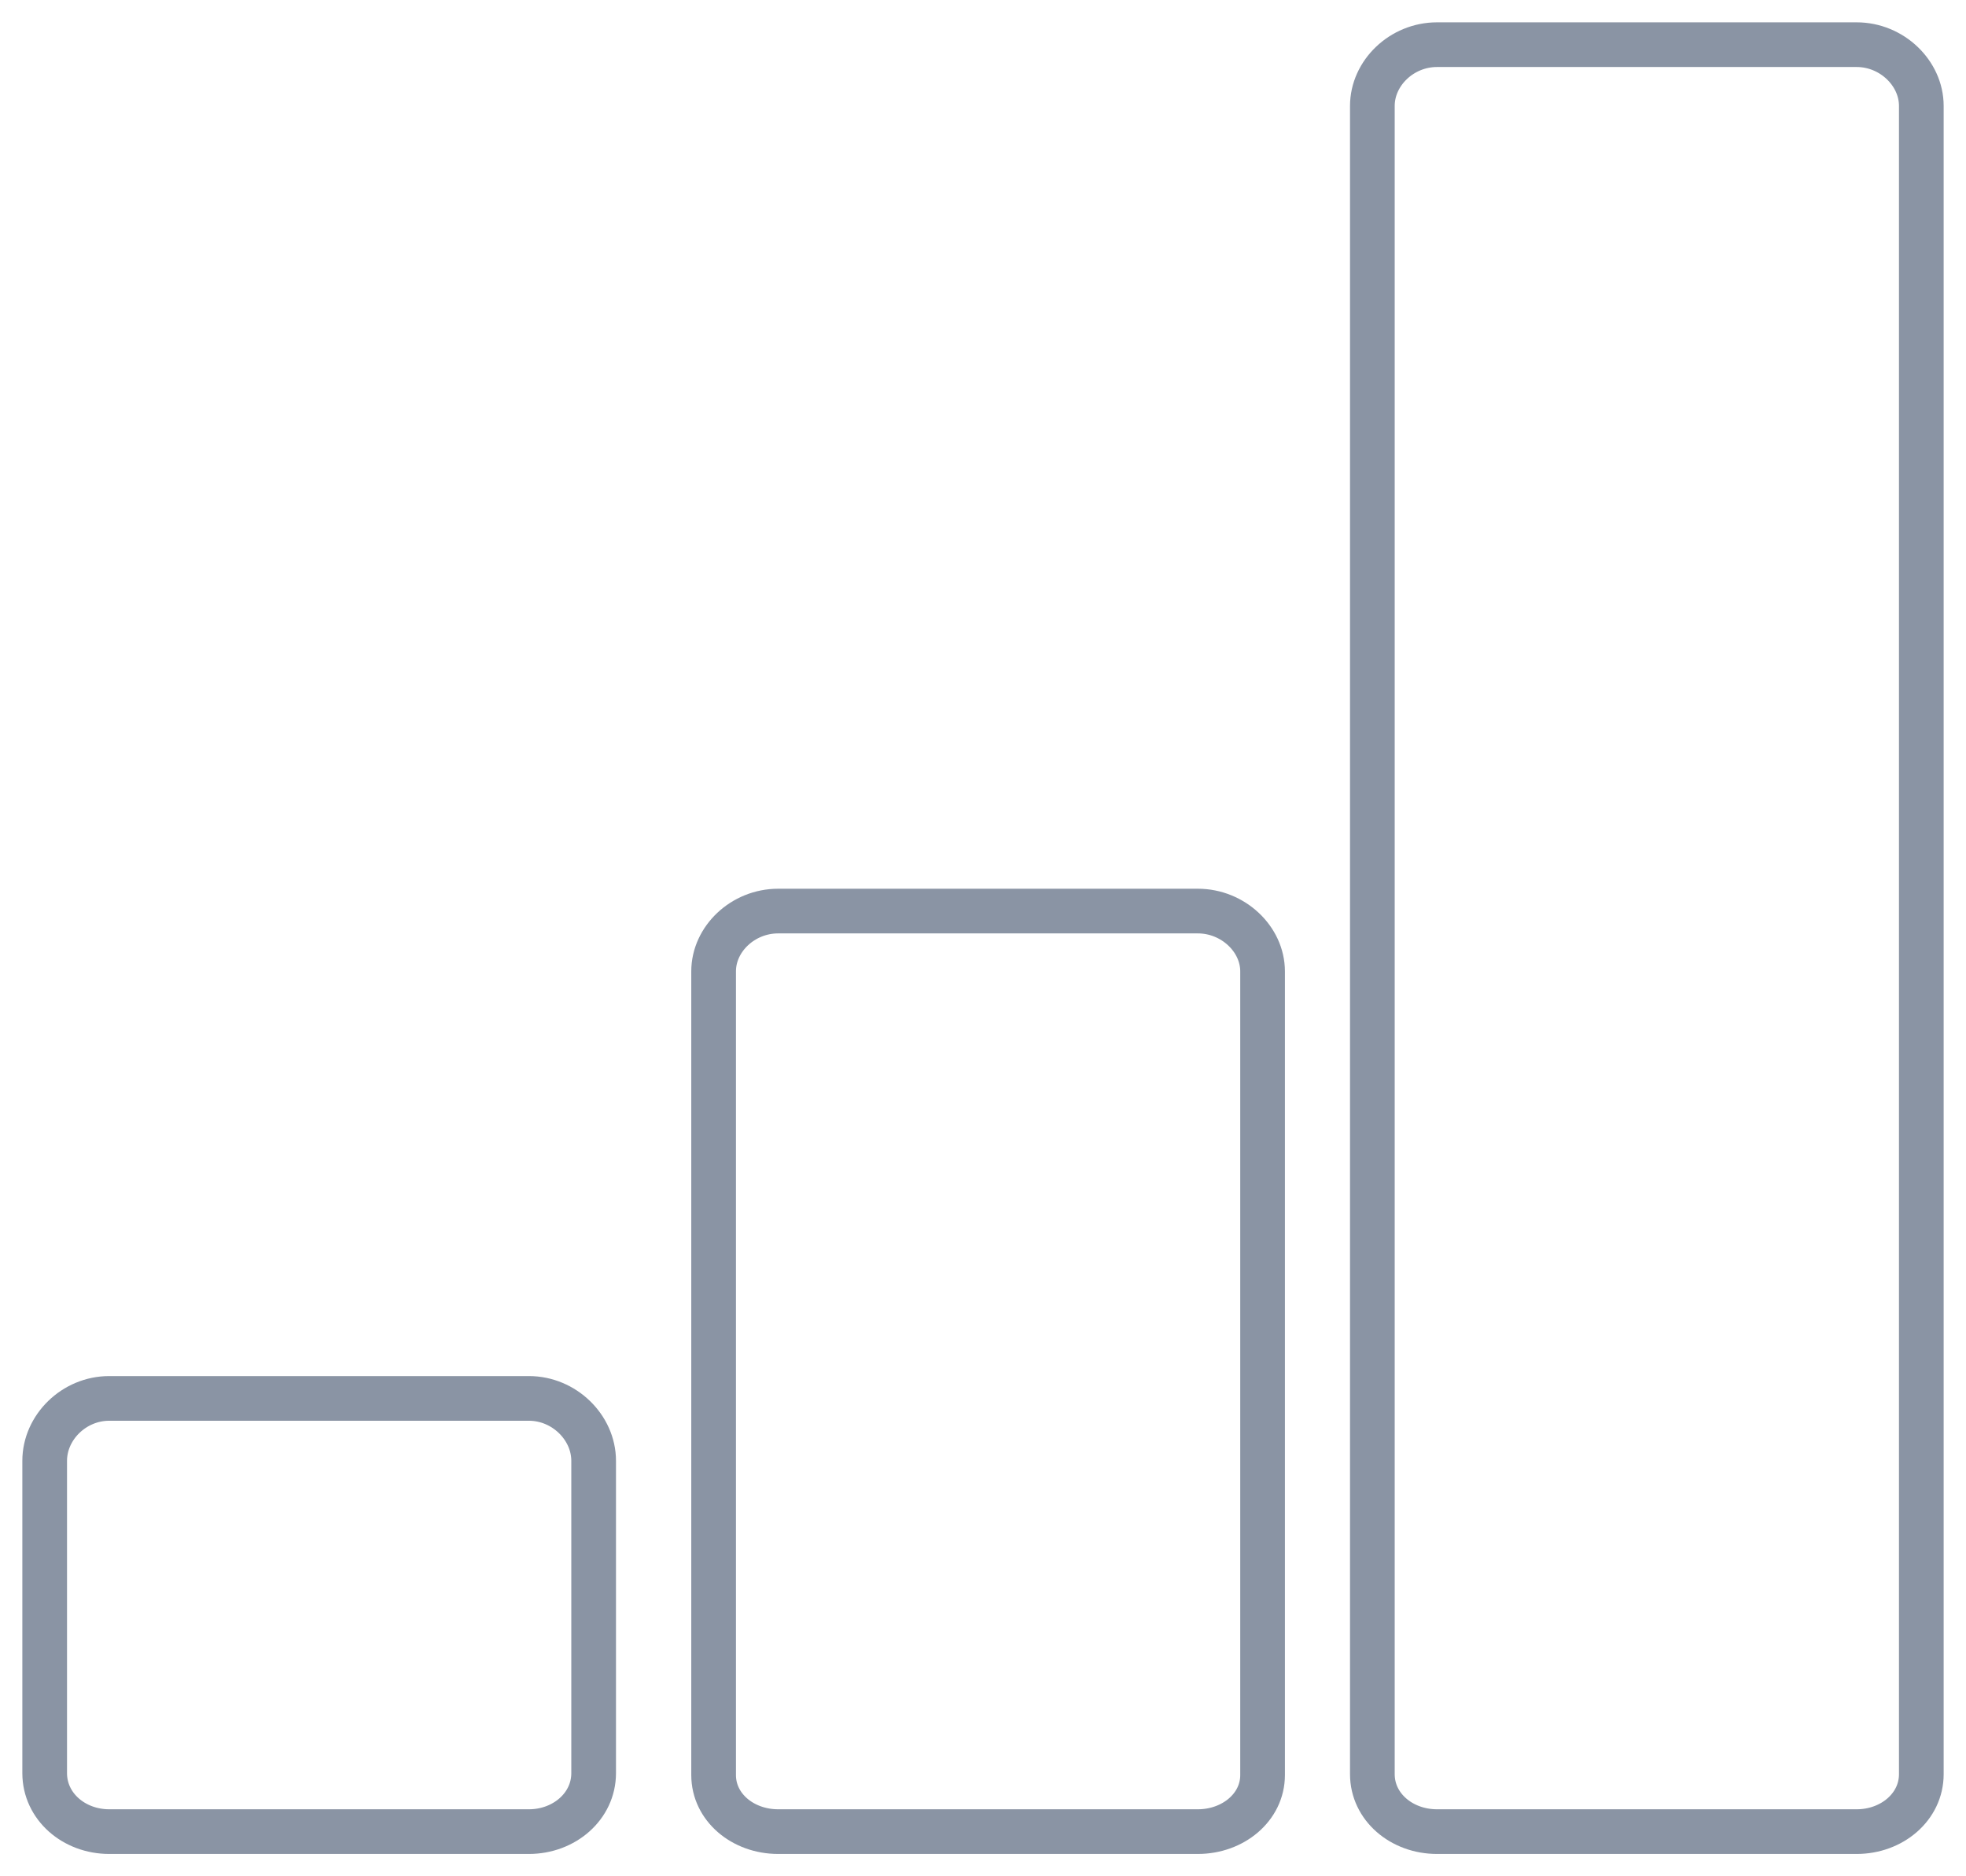 <?xml version="1.0" encoding="UTF-8"?>
<svg width="44px" height="42px" viewBox="0 0 44 42" version="1.1" xmlns="http://www.w3.org/2000/svg" xmlns:xlink="http://www.w3.org/1999/xlink">
    <title>WM icon</title>
    <g id="Banking" stroke="none" stroke-width="1" fill="none" fill-rule="evenodd" stroke-linecap="round" stroke-linejoin="round">
        <g id="Portal_banking" transform="translate(-124, -757)" stroke="#8A94A4">
            <g id="Left-menu" transform="translate(0, 132)">
                <g id="WM-icon-" transform="translate(61, 626)">
                    <path d="M74.838,30.303 C75.624,30.303 76.286,30.951 76.286,31.7 L76.286,31.7 L76.286,38.691 C76.286,39.437 75.624,40 74.838,40 L74.838,40 L65.444,40 C64.655,40 64,39.437 64,38.691 L64,38.691 L64,31.7 C64,30.951 64.655,30.303 65.444,30.303 L65.444,30.303 Z M89.809,19.394 C90.596,19.394 91.257,20.02 91.257,20.743 L91.257,20.743 L91.257,38.734 C91.257,39.455 90.596,40 89.809,40 L89.809,40 L80.415,40 C79.625,40 78.971,39.455 78.971,38.734 L78.971,38.734 L78.971,20.743 C78.971,20.02 79.625,19.394 80.415,19.394 L80.415,19.394 Z M104.554,0 C105.339,0 106,0.636 106,1.371 L106,1.371 L106,38.714 C106,39.448 105.339,40 104.554,40 L104.554,40 L95.16,40 C94.37,40 93.714,39.448 93.714,38.714 L93.714,38.714 L93.714,1.371 C93.714,0.636 94.37,0 95.16,0 L95.16,0 Z" id="WM-icon"></path>
                </g>
            </g>
        </g>
    </g>
</svg>